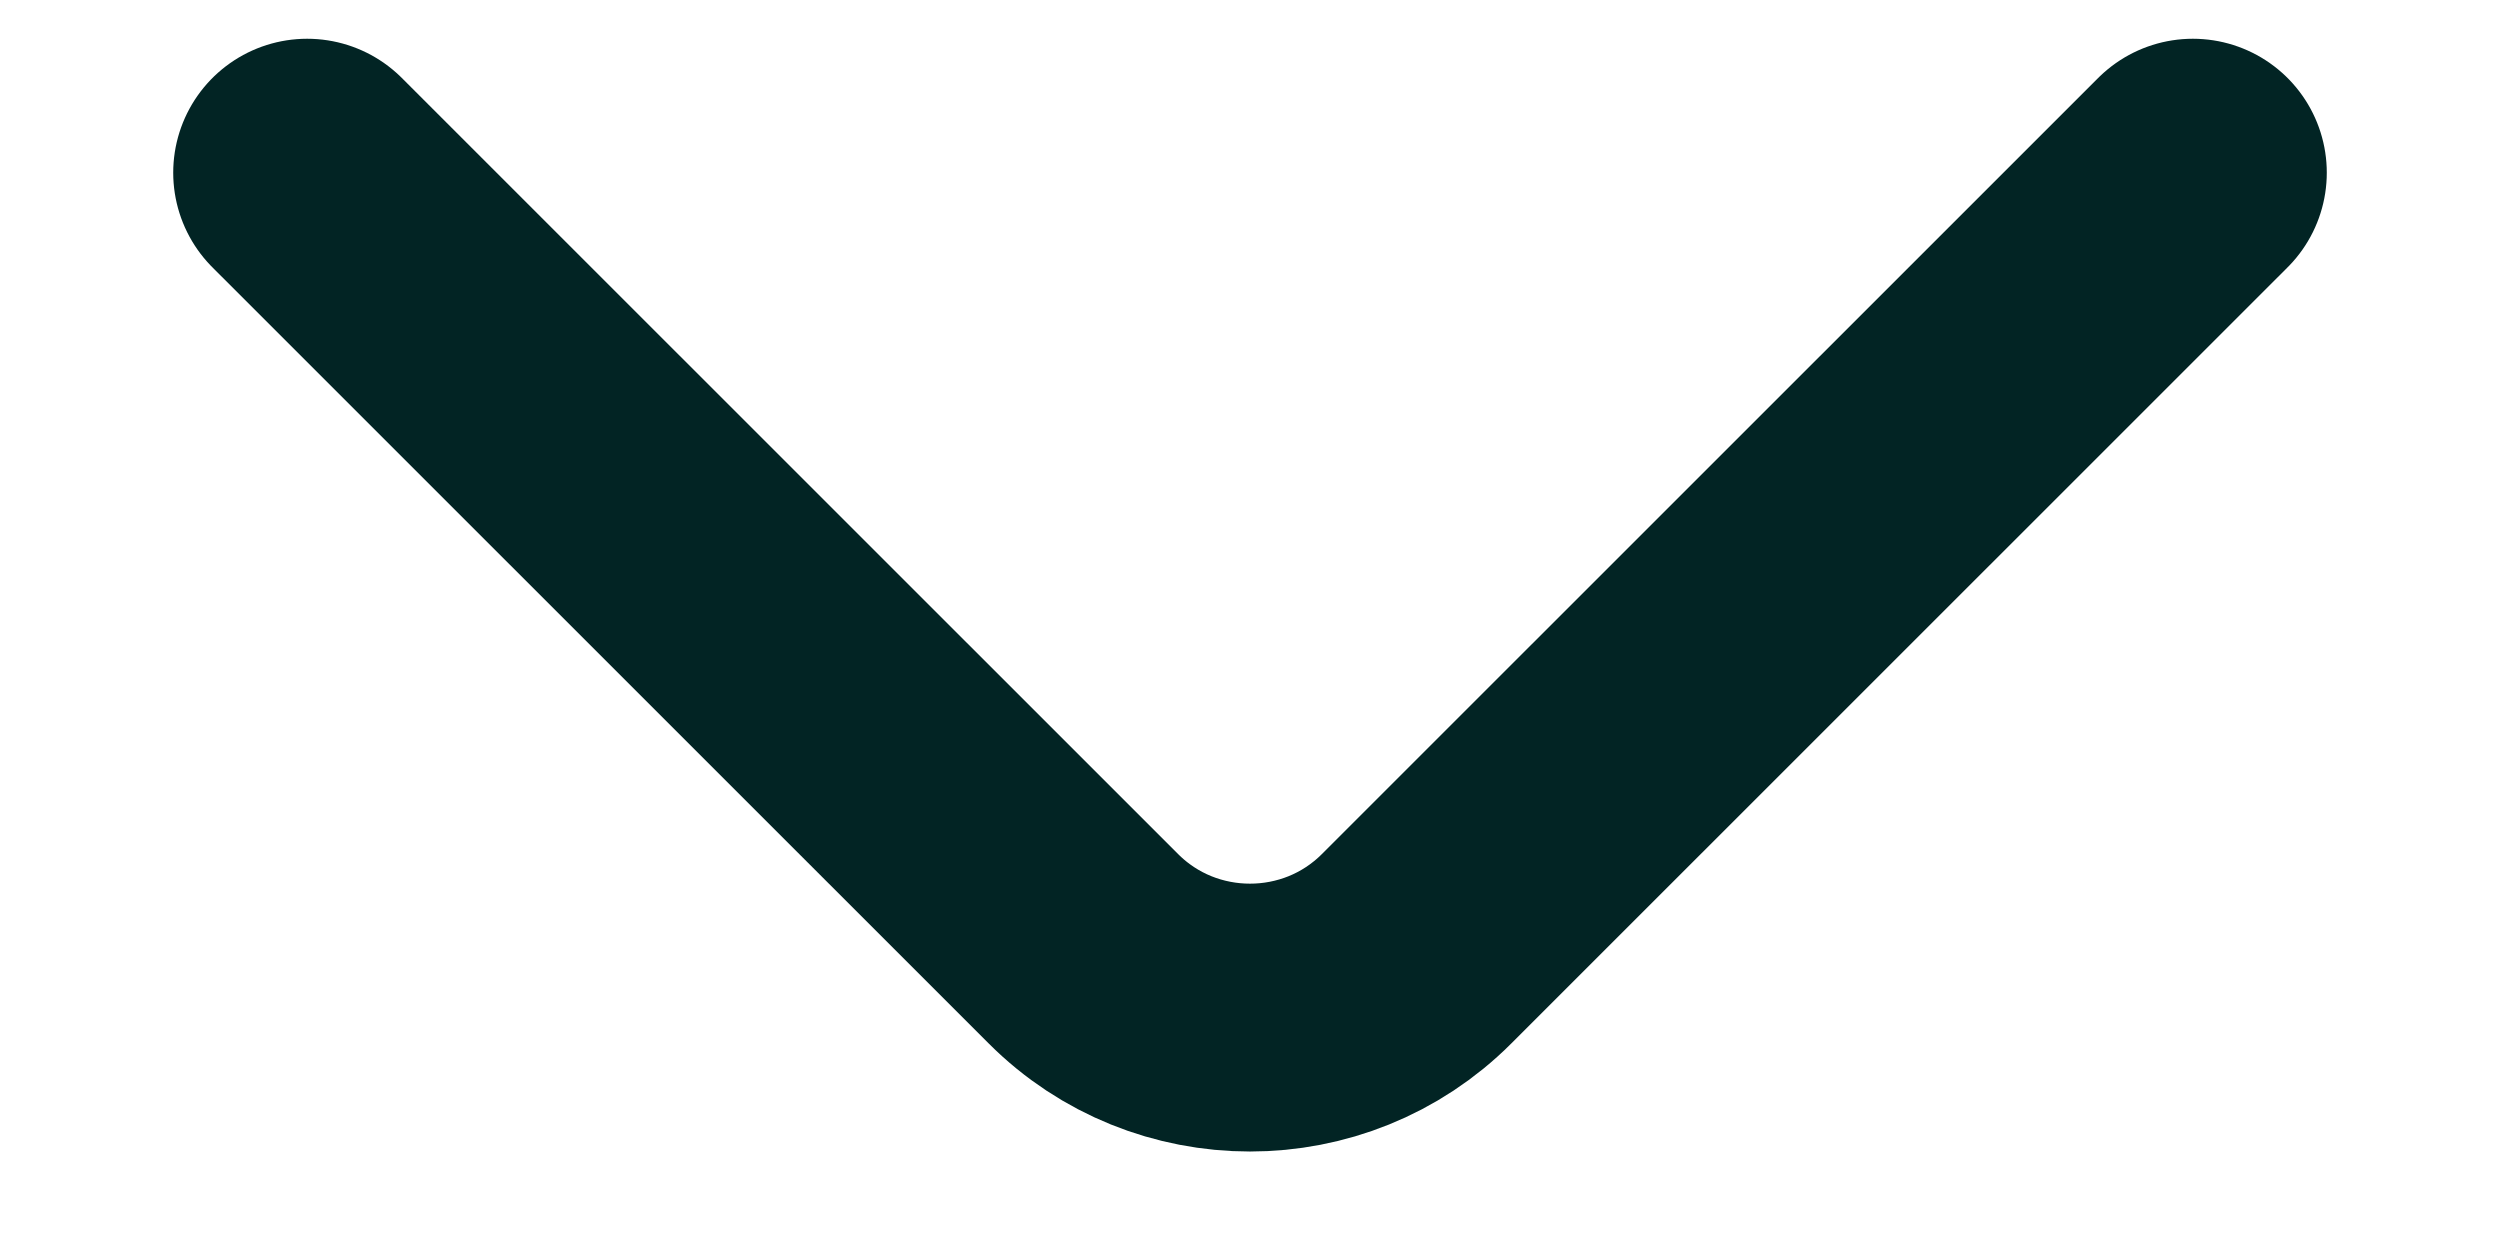 <svg width="14" height="7" viewBox="0 0 14 7" fill="none" xmlns="http://www.w3.org/2000/svg">
<g id="ico">
<path id="Vector" d="M12.28 0.967L7.933 5.313C7.42 5.827 6.58 5.827 6.067 5.313L1.72 0.967" stroke="#022424" stroke-width="1.5" stroke-miterlimit="10" stroke-linecap="round" stroke-linejoin="round"/>
</g>
</svg>
